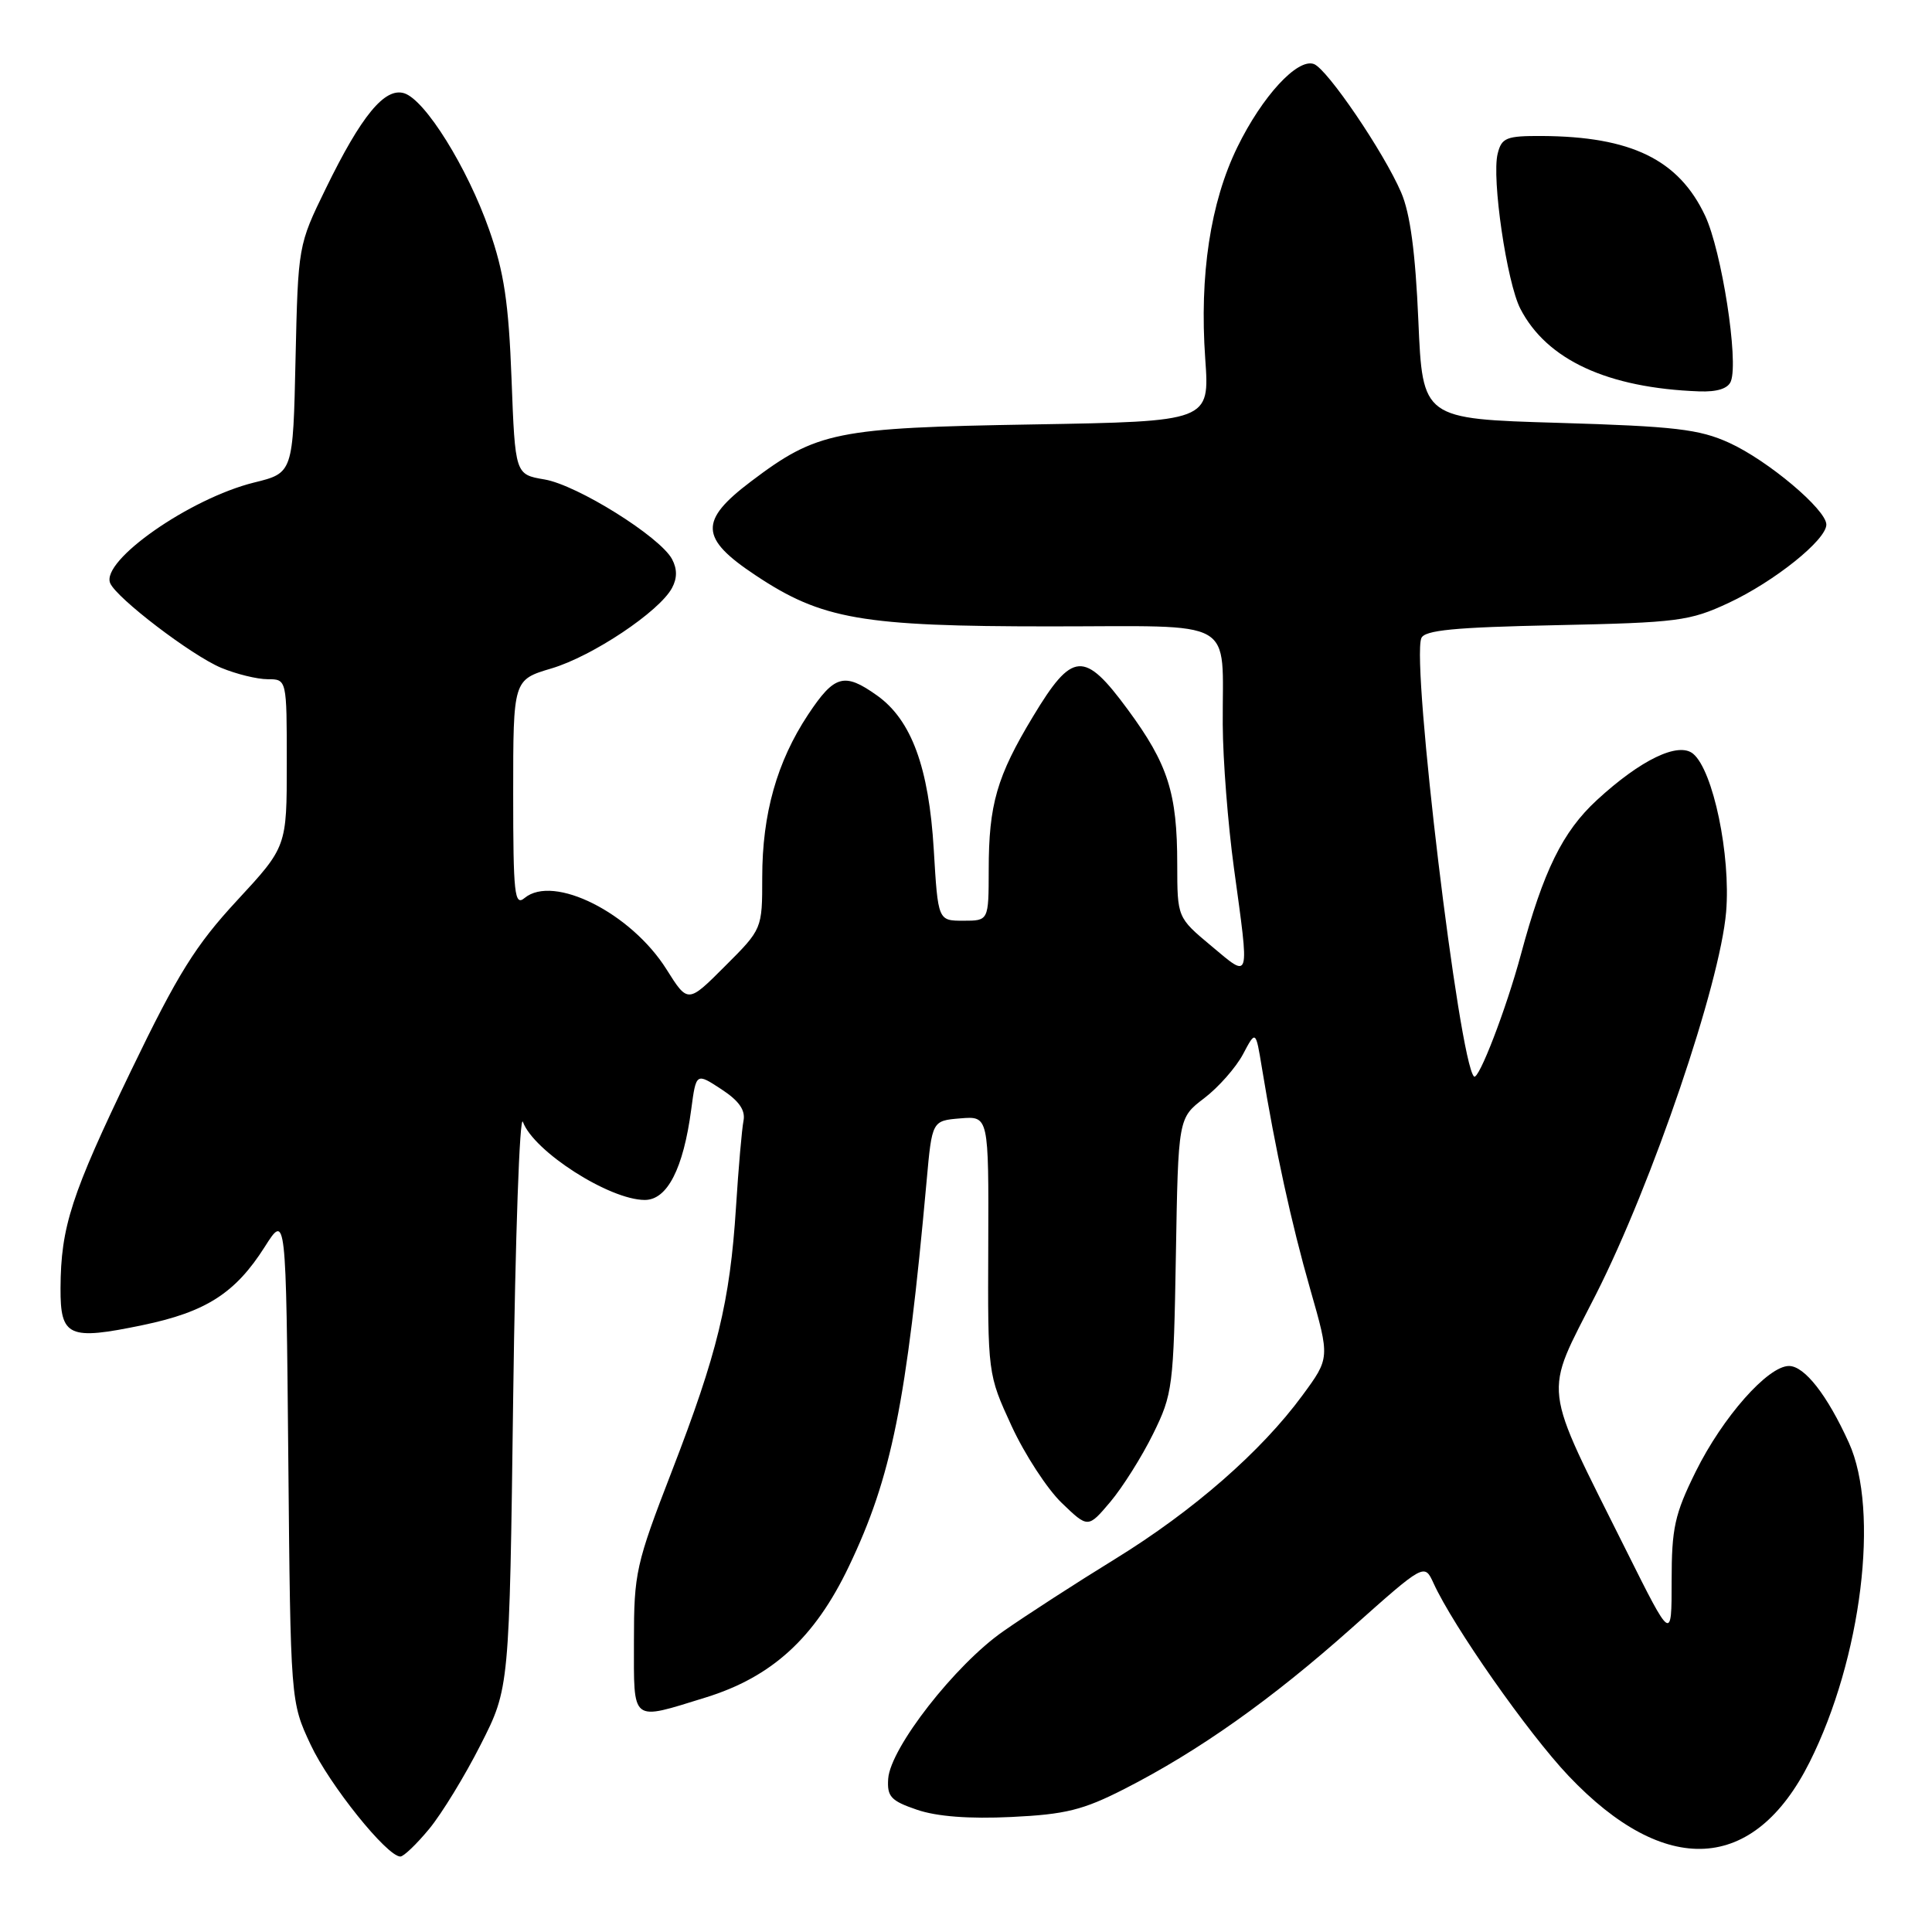 <?xml version="1.0" encoding="UTF-8" standalone="no"?>
<!DOCTYPE svg PUBLIC "-//W3C//DTD SVG 1.1//EN" "http://www.w3.org/Graphics/SVG/1.1/DTD/svg11.dtd" >
<svg xmlns="http://www.w3.org/2000/svg" xmlns:xlink="http://www.w3.org/1999/xlink" version="1.1" viewBox="0 0 256 256">
 <g >
 <path fill="currentColor"
d=" M 56.87 242.34 C 58.53 240.33 61.60 235.31 63.69 231.18 C 67.50 223.69 67.50 223.69 68.00 185.10 C 68.28 163.87 68.86 147.47 69.29 148.66 C 70.72 152.57 80.76 159.00 85.44 159.00 C 88.42 159.00 90.55 154.84 91.59 147.01 C 92.24 142.14 92.24 142.14 95.57 144.32 C 97.92 145.85 98.79 147.10 98.52 148.50 C 98.30 149.60 97.85 154.78 97.52 160.00 C 96.72 172.51 95.06 179.32 89.02 194.95 C 84.25 207.28 84.00 208.42 84.00 217.47 C 84.00 228.40 83.51 228.01 93.49 224.93 C 102.29 222.21 107.95 217.04 112.47 207.58 C 118.14 195.74 120.12 185.91 122.78 156.50 C 123.50 148.50 123.50 148.50 127.26 148.19 C 131.01 147.88 131.01 147.88 130.95 164.98 C 130.88 182.08 130.88 182.08 134.04 188.95 C 135.78 192.72 138.77 197.31 140.69 199.15 C 144.17 202.50 144.17 202.50 147.13 199.00 C 148.75 197.07 151.30 193.03 152.79 190.00 C 155.39 184.73 155.51 183.75 155.81 166.32 C 156.12 148.14 156.12 148.14 159.56 145.52 C 161.45 144.08 163.76 141.46 164.70 139.70 C 166.39 136.50 166.39 136.50 167.21 141.50 C 168.98 152.30 171.11 162.10 173.61 170.82 C 176.22 179.94 176.22 179.94 172.59 184.88 C 167.13 192.32 158.12 200.19 147.78 206.56 C 142.67 209.70 135.99 214.02 132.93 216.16 C 126.57 220.59 117.98 231.60 117.69 235.69 C 117.53 238.06 118.04 238.62 121.50 239.80 C 124.12 240.70 128.42 241.03 134.00 240.76 C 141.18 240.42 143.51 239.84 149.00 237.04 C 158.82 232.03 168.46 225.21 179.12 215.71 C 188.74 207.14 188.74 207.14 189.95 209.78 C 192.55 215.49 202.46 229.63 207.83 235.30 C 220.65 248.82 232.43 248.16 239.78 233.50 C 246.67 219.76 249.08 200.18 244.99 191.18 C 242.13 184.86 239.11 181.00 237.05 181.00 C 234.25 181.00 228.26 187.79 224.70 194.98 C 221.90 200.64 221.50 202.47 221.50 209.48 C 221.50 217.50 221.50 217.50 215.51 205.50 C 204.18 182.78 204.48 185.31 211.48 171.50 C 218.95 156.75 227.91 130.40 228.72 120.84 C 229.35 113.33 227.00 102.08 224.35 99.88 C 222.40 98.26 217.41 100.66 211.59 106.02 C 207.05 110.21 204.52 115.36 201.52 126.50 C 199.59 133.68 195.91 143.24 195.31 142.64 C 193.33 140.66 187.01 88.03 188.33 84.57 C 188.74 83.50 192.68 83.12 206.18 82.84 C 222.31 82.50 223.88 82.30 229.05 79.89 C 235.11 77.06 242.00 71.54 242.00 69.51 C 242.00 67.53 234.26 61.01 229.12 58.67 C 225.16 56.87 221.94 56.49 206.50 56.03 C 188.50 55.50 188.50 55.50 187.94 42.50 C 187.55 33.46 186.86 28.28 185.66 25.50 C 183.36 20.16 175.90 9.18 174.11 8.49 C 171.94 7.66 167.25 12.75 163.96 19.49 C 160.38 26.81 158.92 36.46 159.70 47.54 C 160.29 55.84 160.29 55.84 136.89 56.24 C 110.71 56.68 108.26 57.18 99.50 63.80 C 92.61 69.01 92.72 71.32 100.10 76.22 C 108.90 82.08 114.19 83.00 139.09 83.00 C 164.29 83.00 161.94 81.67 162.02 96.00 C 162.04 100.67 162.71 109.22 163.50 115.00 C 165.58 130.22 165.73 129.71 160.50 125.34 C 156.00 121.58 156.00 121.58 155.99 114.54 C 155.99 105.07 154.77 101.26 149.43 94.01 C 143.65 86.16 142.10 86.28 136.88 94.94 C 132.09 102.87 131.01 106.60 131.01 115.25 C 131.00 122.00 131.00 122.00 127.65 122.00 C 124.29 122.00 124.29 122.00 123.73 112.59 C 123.08 101.68 120.77 95.40 116.22 92.16 C 111.87 89.06 110.57 89.42 107.07 94.70 C 102.95 100.93 101.00 107.84 101.00 116.23 C 101.00 123.10 101.00 123.10 96.07 128.02 C 91.15 132.95 91.15 132.95 88.32 128.45 C 83.62 120.97 73.35 115.81 69.51 118.99 C 68.18 120.10 68.00 118.49 68.00 105.16 C 68.00 90.08 68.00 90.08 73.07 88.57 C 78.50 86.96 87.38 81.03 89.05 77.90 C 89.74 76.61 89.74 75.39 89.05 74.09 C 87.46 71.12 76.48 64.26 72.15 63.53 C 68.26 62.87 68.26 62.87 67.78 50.18 C 67.40 40.12 66.79 36.05 64.82 30.45 C 61.92 22.19 56.35 13.25 53.57 12.36 C 50.99 11.54 47.89 15.30 43.16 25.00 C 39.51 32.48 39.50 32.55 39.16 47.58 C 38.83 62.67 38.83 62.67 33.66 63.94 C 25.15 66.05 13.34 74.30 14.60 77.27 C 15.44 79.26 25.39 86.85 29.31 88.49 C 31.31 89.32 34.08 90.00 35.47 90.00 C 38.00 90.00 38.00 90.00 38.00 101.10 C 38.00 112.20 38.00 112.20 31.40 119.33 C 25.91 125.26 23.56 129.03 17.38 141.84 C 9.44 158.31 8.06 162.55 8.02 170.68 C 7.99 177.14 9.09 177.63 18.93 175.58 C 27.30 173.84 31.19 171.34 35.07 165.23 C 37.90 160.77 37.90 160.77 38.20 193.14 C 38.50 225.50 38.50 225.50 41.16 231.18 C 43.65 236.50 51.28 246.00 53.05 246.00 C 53.49 246.00 55.21 244.35 56.87 242.34 Z  M 229.35 50.52 C 230.40 47.80 228.13 33.26 225.94 28.59 C 222.44 21.15 216.14 18.08 204.27 18.02 C 199.60 18.00 198.97 18.25 198.45 20.36 C 197.63 23.60 199.66 37.45 201.46 40.92 C 204.96 47.69 213.01 51.41 225.14 51.86 C 227.53 51.95 228.98 51.49 229.35 50.52 Z "/>
</g>
</svg>